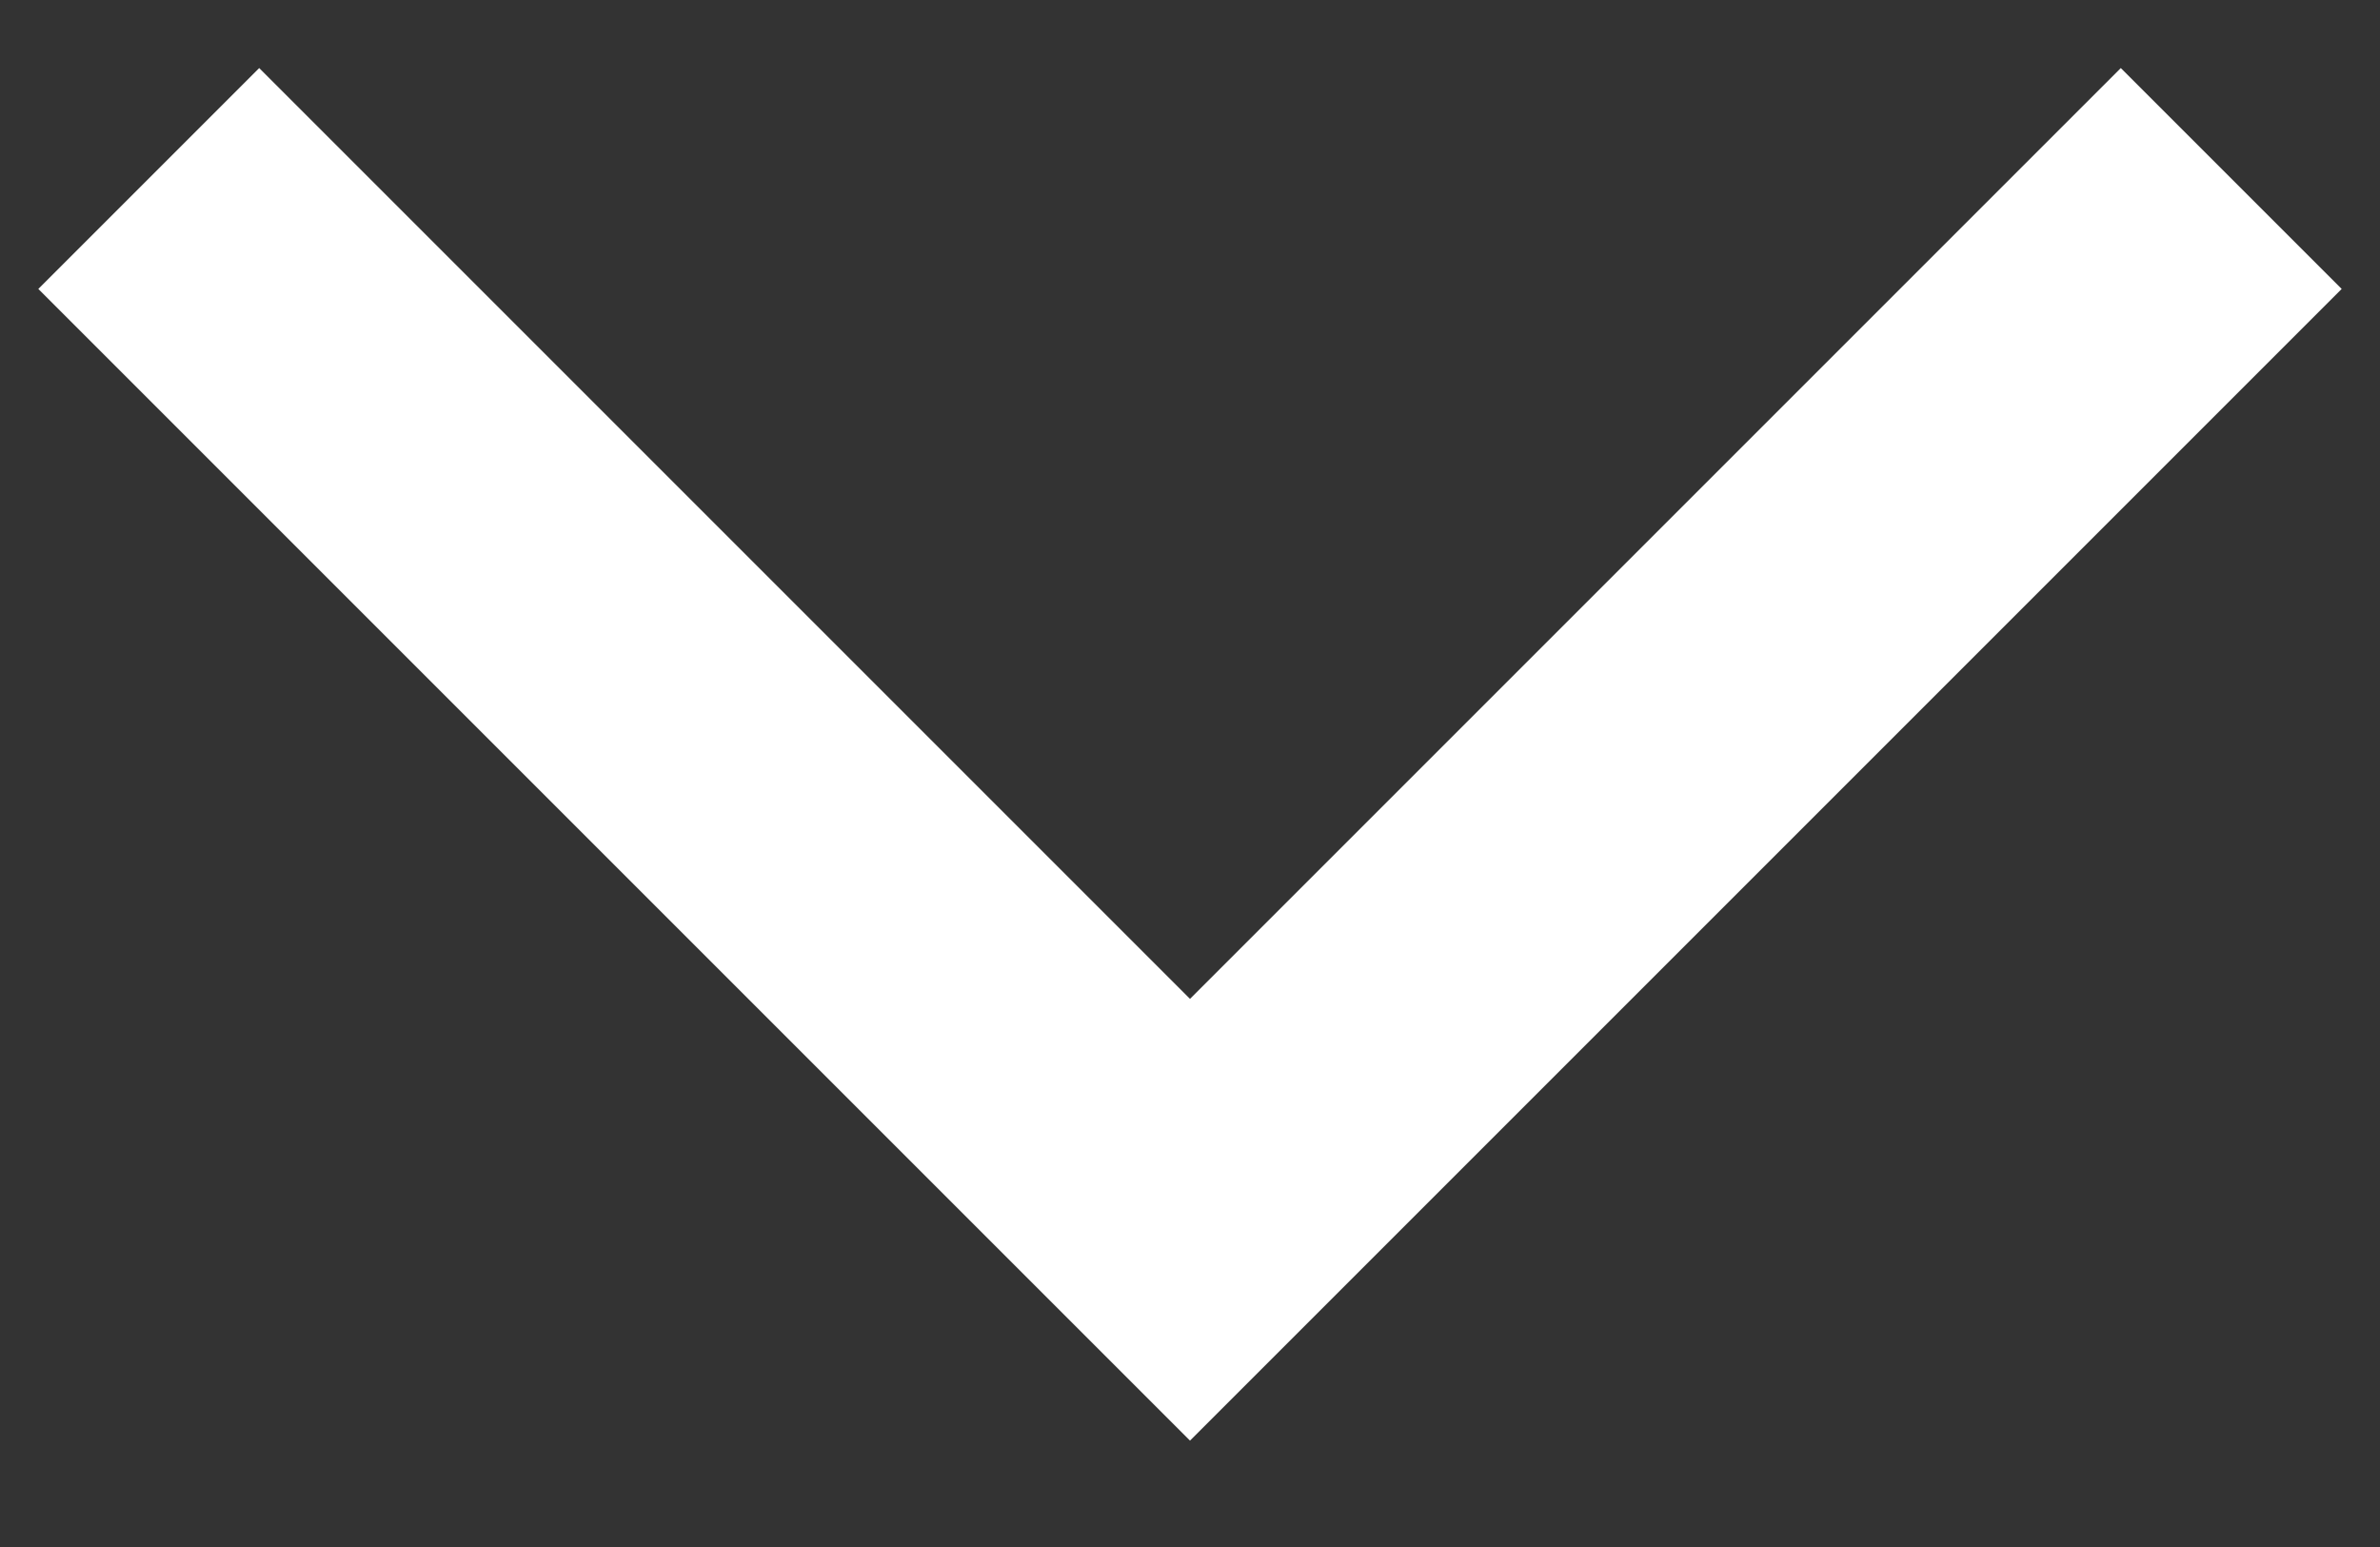 <svg width="20" height="13" viewBox="0 0 20 13" fill="none" xmlns="http://www.w3.org/2000/svg">
<rect x="0" y="0" width="20" height="13" fill="#333333" stroke="none"/>
<path d="M18.75 1.5L10 10.25L1.25 1.5" stroke="white" stroke-width="2.625"/>
</svg>
